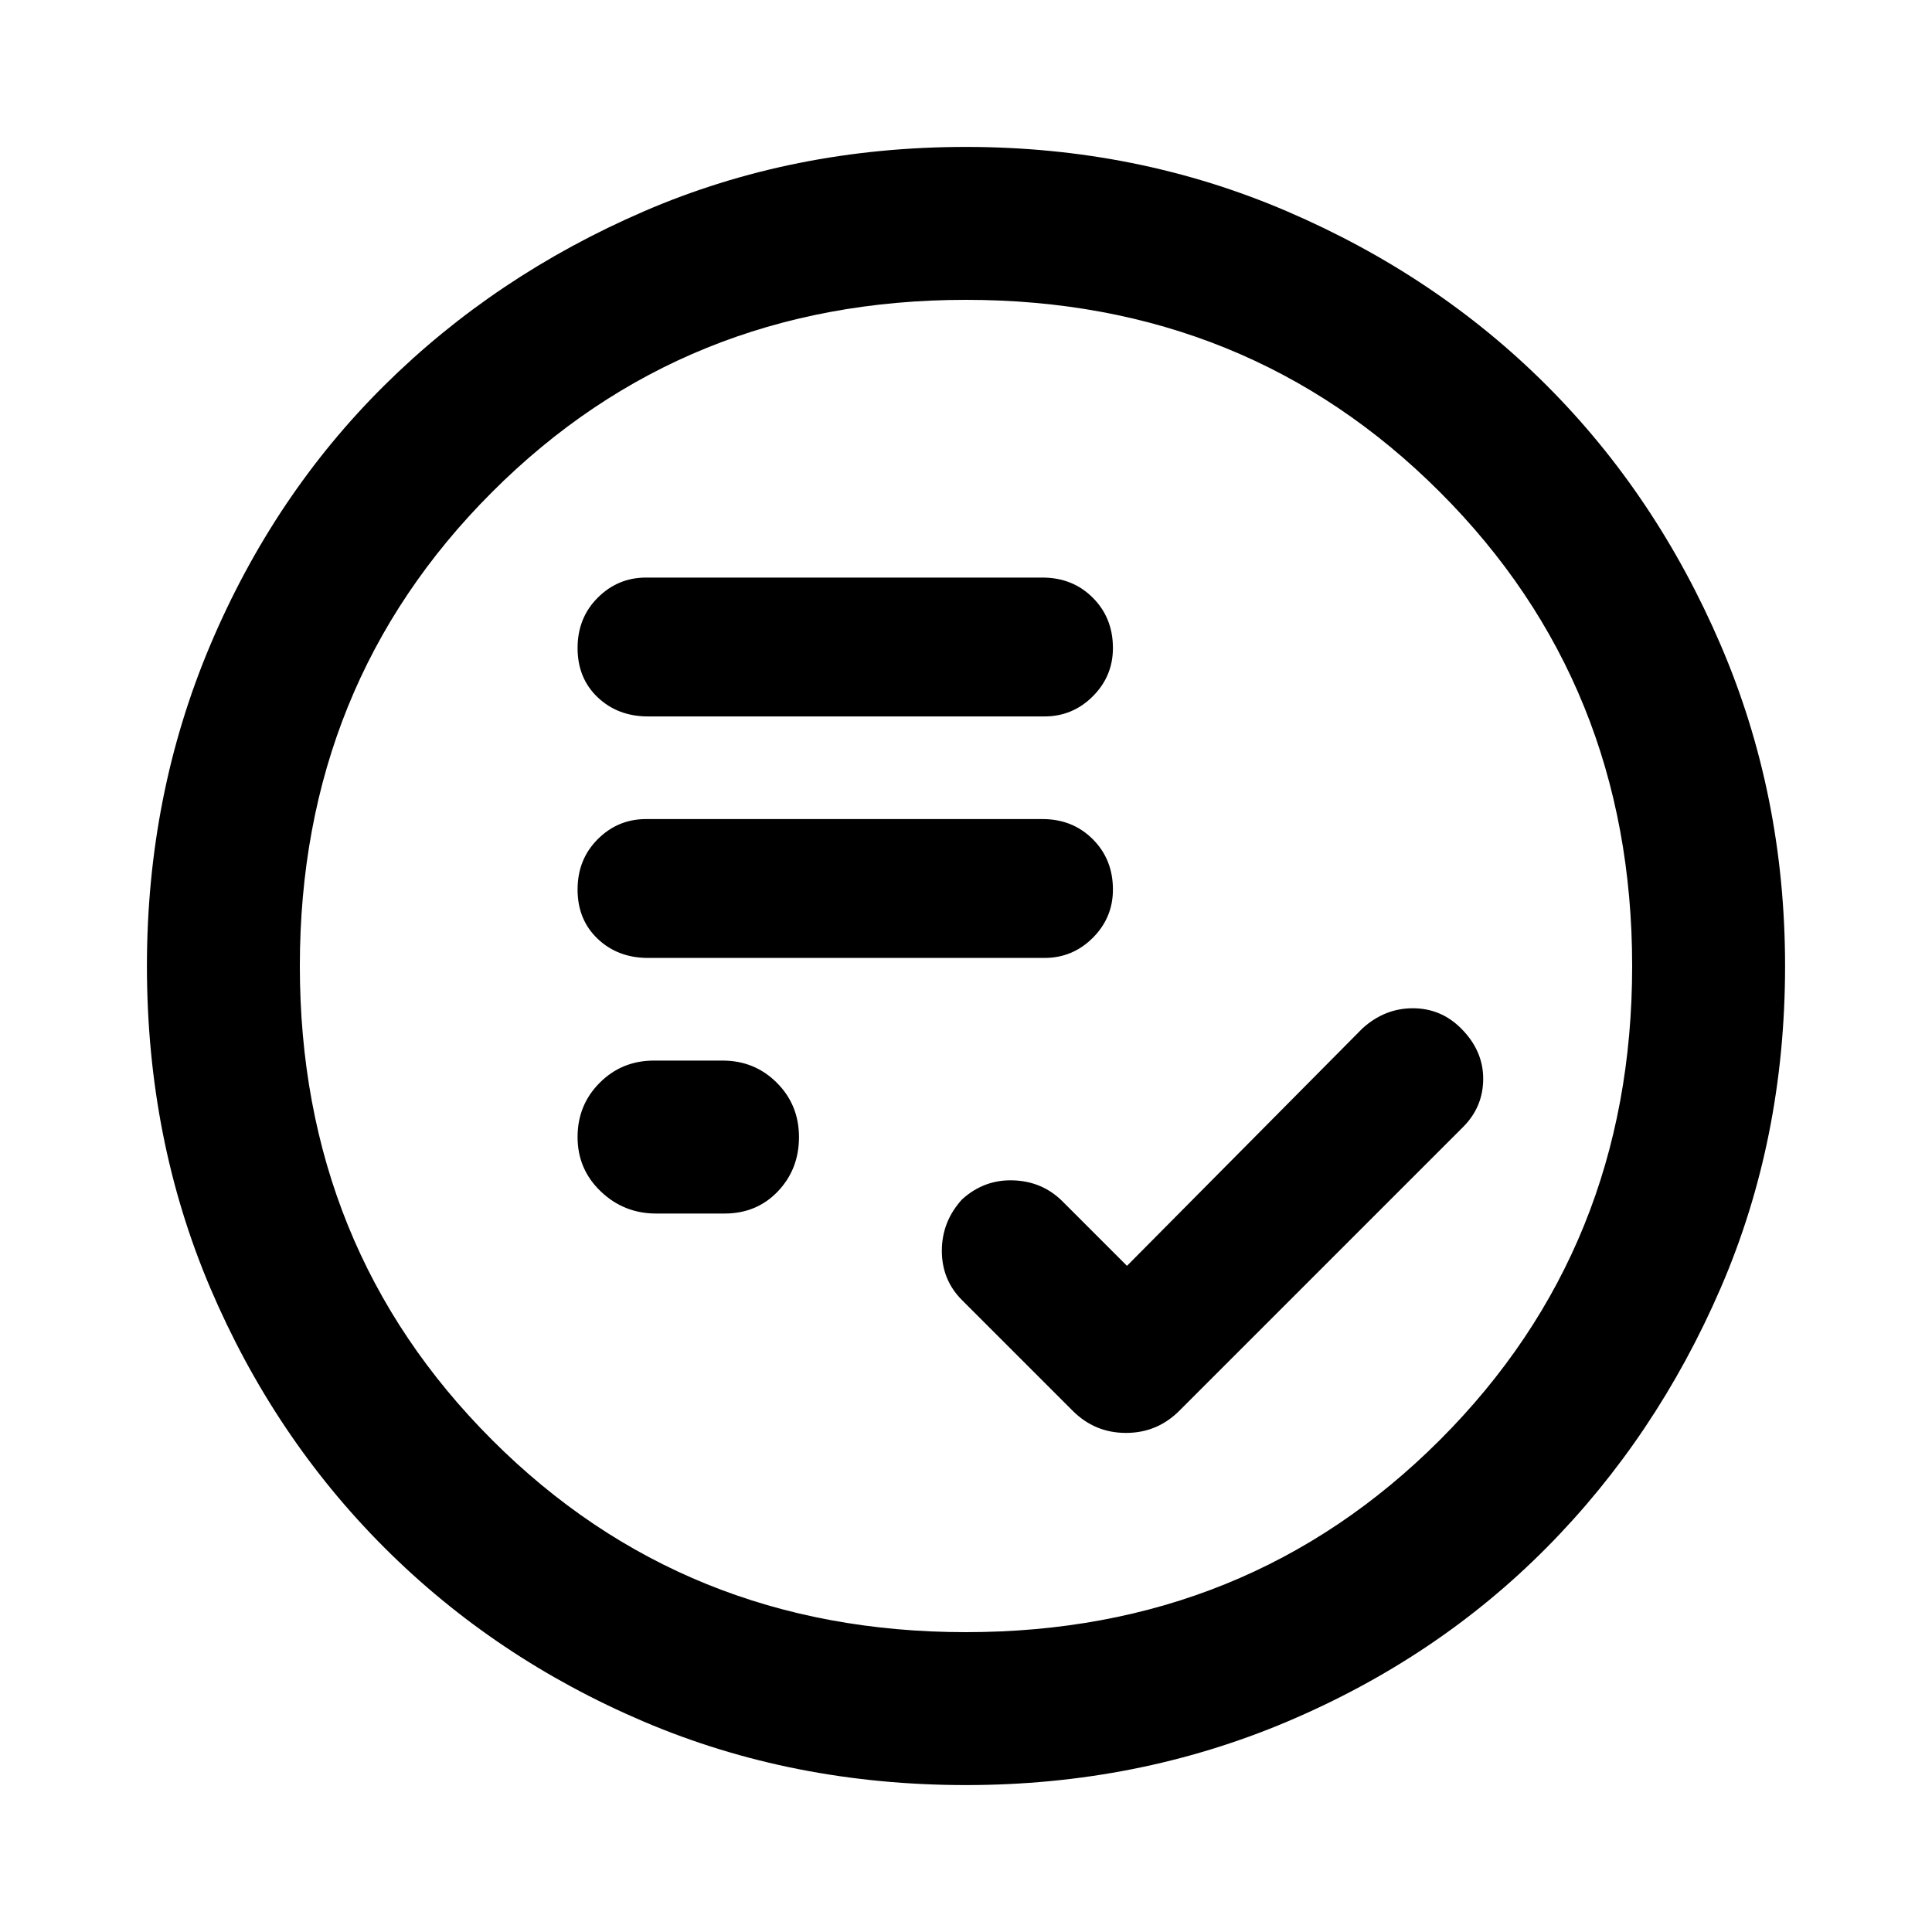<svg xmlns="http://www.w3.org/2000/svg" height="40" width="40"><path d="M13.417 19.833H21.625Q22.208 19.833 22.625 19.417Q23.042 19 23.042 18.417Q23.042 17.792 22.625 17.375Q22.208 16.958 21.583 16.958H13.375Q12.792 16.958 12.375 17.375Q11.958 17.792 11.958 18.417Q11.958 19.042 12.375 19.438Q12.792 19.833 13.417 19.833ZM13.417 14.833H21.625Q22.208 14.833 22.625 14.417Q23.042 14 23.042 13.417Q23.042 12.792 22.625 12.375Q22.208 11.958 21.583 11.958H13.375Q12.792 11.958 12.375 12.375Q11.958 12.792 11.958 13.417Q11.958 14.042 12.375 14.438Q12.792 14.833 13.417 14.833ZM13.583 25.125H15Q15.667 25.125 16.104 24.667Q16.542 24.208 16.542 23.542Q16.542 22.875 16.083 22.417Q15.625 21.958 14.958 21.958H13.542Q12.875 21.958 12.417 22.417Q11.958 22.875 11.958 23.542Q11.958 24.208 12.438 24.667Q12.917 25.125 13.583 25.125ZM20 36.958Q16.417 36.958 13.333 35.646Q10.25 34.333 7.958 32.042Q5.667 29.75 4.354 26.667Q3.042 23.583 3.042 20Q3.042 16.458 4.354 13.354Q5.667 10.25 7.958 7.979Q10.25 5.708 13.333 4.375Q16.417 3.042 20 3.042Q23.542 3.042 26.646 4.375Q29.75 5.708 32.021 7.979Q34.292 10.25 35.625 13.354Q36.958 16.458 36.958 20Q36.958 23.583 35.625 26.667Q34.292 29.75 32.021 32.042Q29.75 34.333 26.646 35.646Q23.542 36.958 20 36.958ZM19.875 20Q19.875 20 19.875 20Q19.875 20 19.875 20Q19.875 20 19.875 20Q19.875 20 19.875 20Q19.875 20 19.875 20Q19.875 20 19.875 20Q19.875 20 19.875 20Q19.875 20 19.875 20ZM20 33.792Q25.833 33.792 29.812 29.812Q33.792 25.833 33.792 20Q33.792 14.167 29.812 10.188Q25.833 6.208 20 6.208Q14.167 6.208 10.188 10.188Q6.208 14.167 6.208 20Q6.208 25.833 10.188 29.812Q14.167 33.792 20 33.792ZM23.333 26.208 22 24.875Q21.583 24.458 20.979 24.438Q20.375 24.417 19.917 24.833Q19.5 25.292 19.5 25.896Q19.5 26.5 19.917 26.917L22.208 29.208Q22.667 29.667 23.312 29.667Q23.958 29.667 24.417 29.208L30.292 23.333Q30.708 22.917 30.708 22.333Q30.708 21.75 30.25 21.292Q29.833 20.875 29.25 20.875Q28.667 20.875 28.208 21.292Z"/></svg>